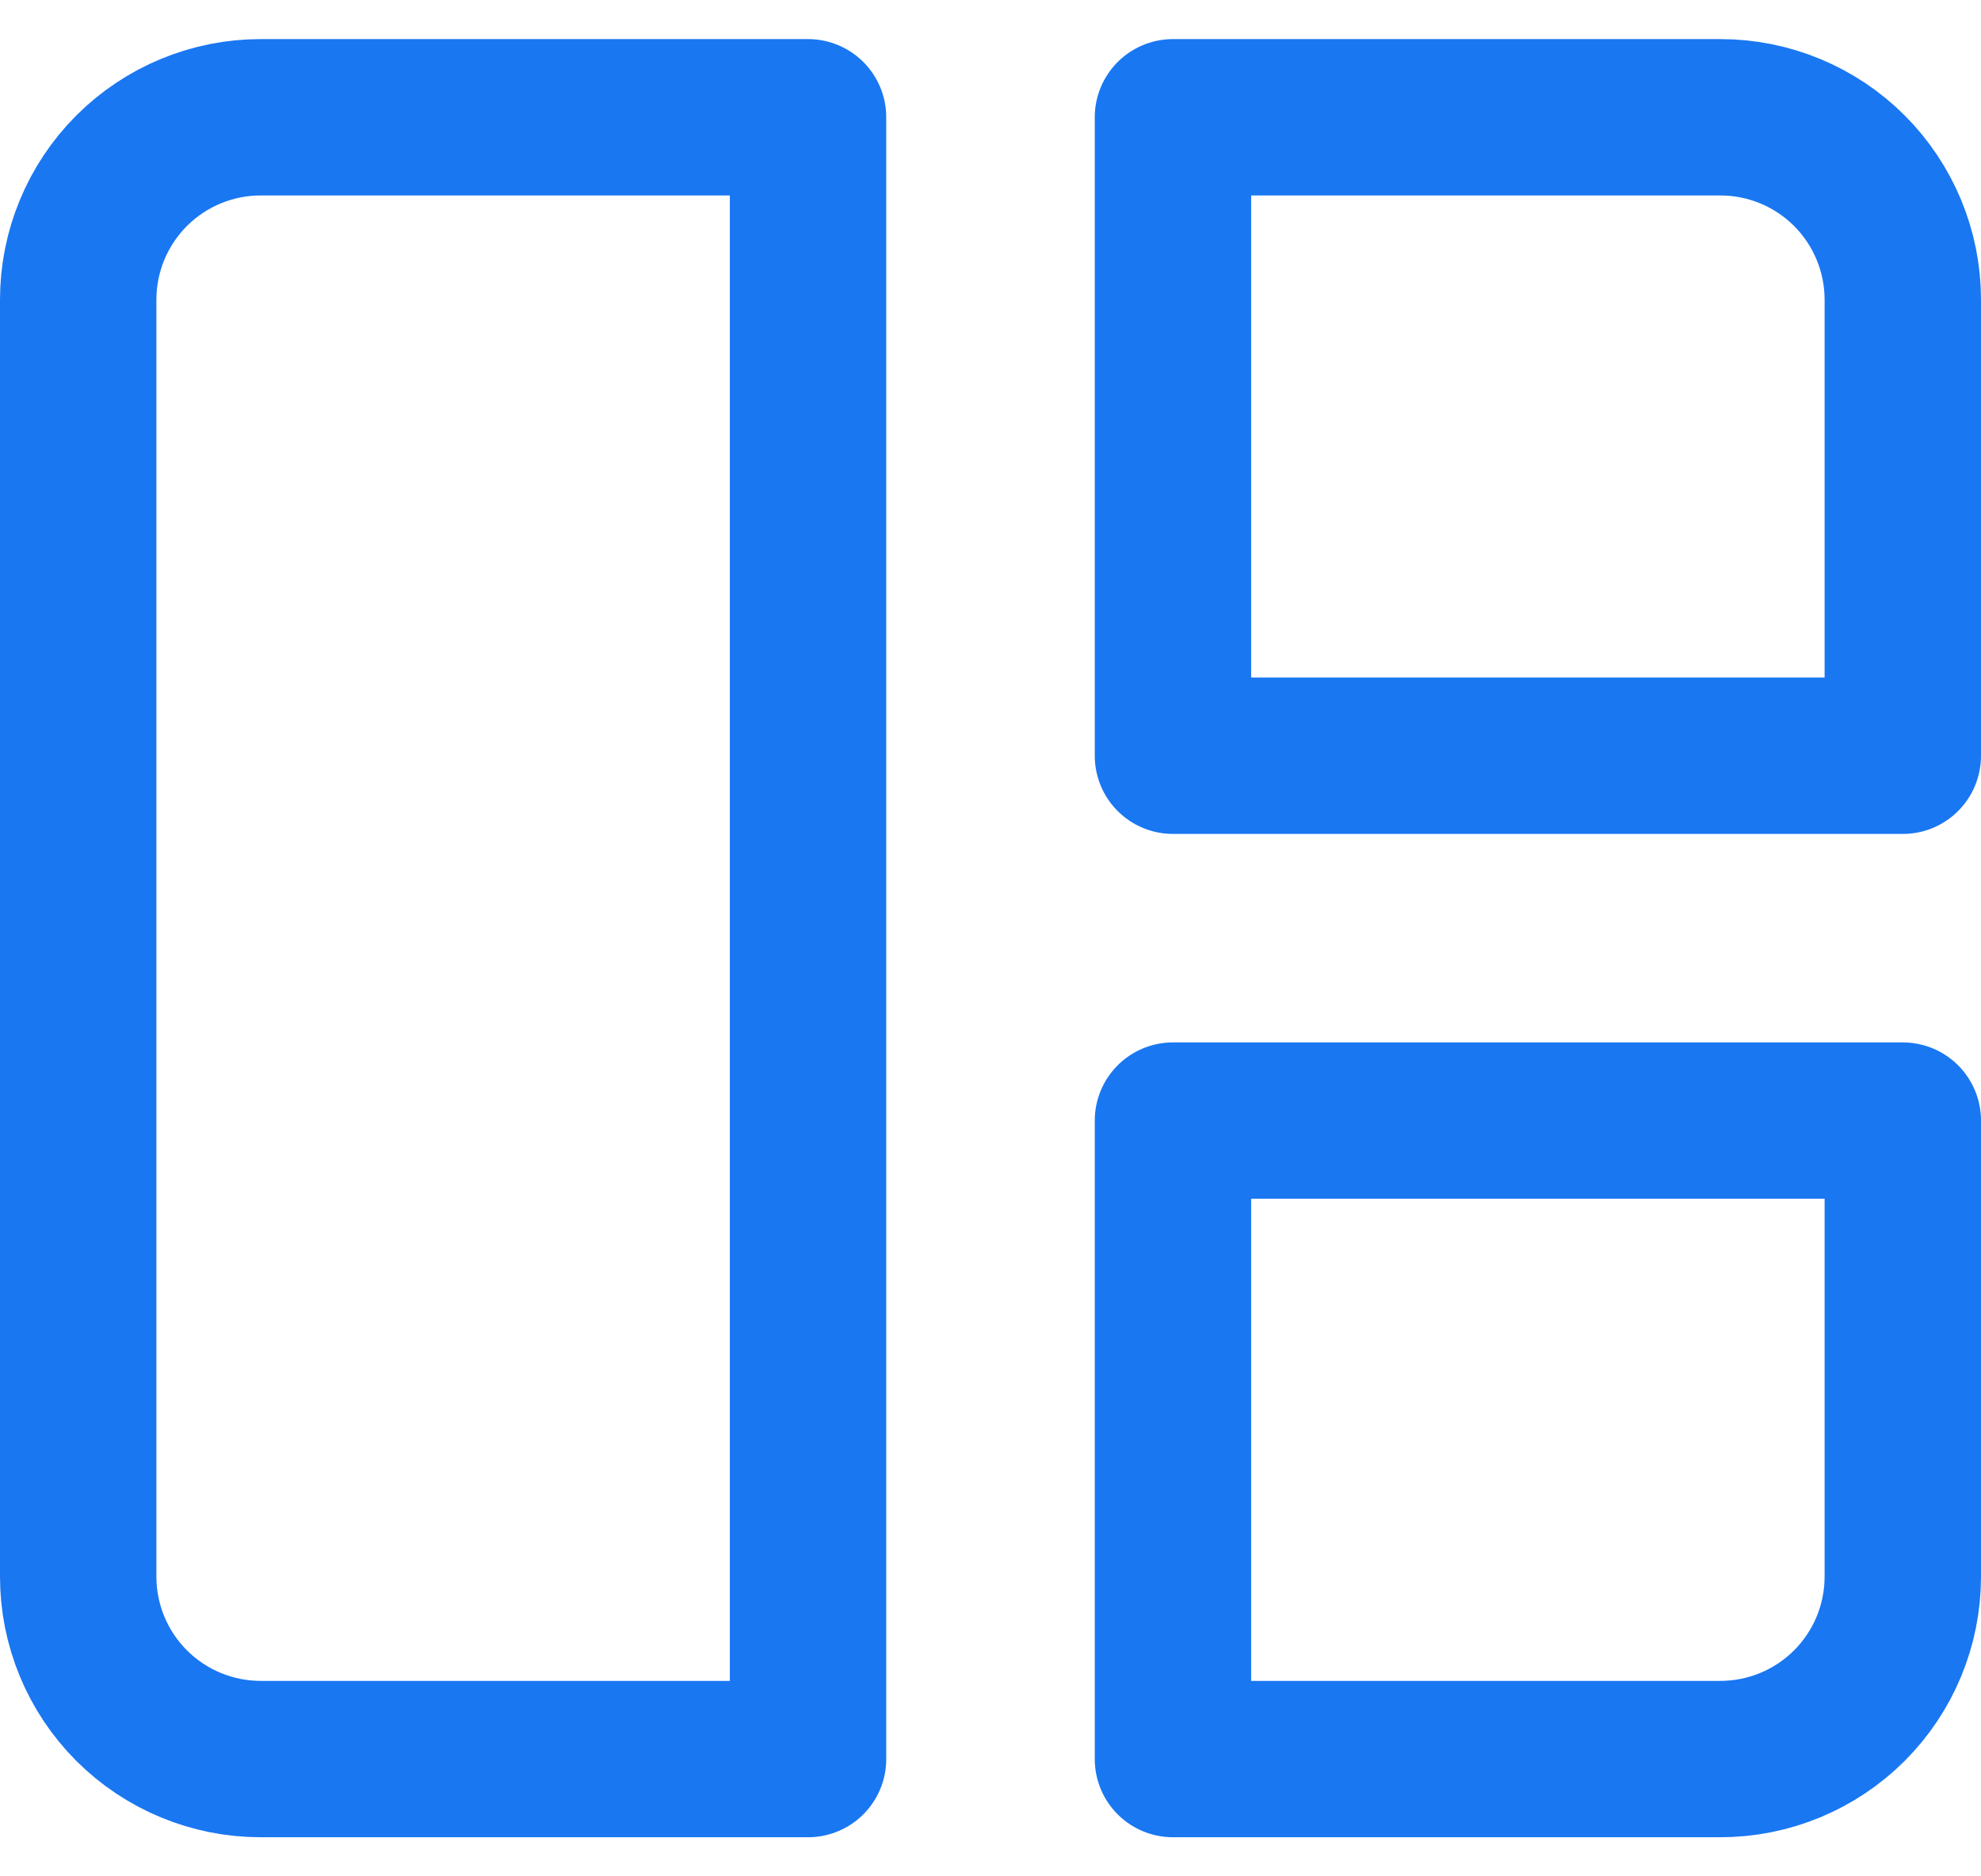 <svg width="38" height="36" viewBox="0 0 38 36" fill="none" xmlns="http://www.w3.org/2000/svg">
<path d="M1.5 5.75C1.5 4.822 1.869 3.932 2.525 3.275C3.182 2.619 4.072 2.25 5 2.25H15.5V33.75H5C4.072 33.75 3.182 33.381 2.525 32.725C1.869 32.069 1.5 31.178 1.5 30.25V5.75ZM22.5 2.25H33C33.928 2.25 34.819 2.619 35.475 3.275C36.131 3.932 36.5 4.822 36.5 5.75V14.5H22.5V2.25ZM22.5 21.5H36.5V30.25C36.5 31.178 36.131 32.069 35.475 32.725C34.819 33.381 33.928 33.75 33 33.75H22.5V21.5Z" stroke="#1977F2" stroke-width="3" stroke-linecap="round" stroke-linejoin="round"/>
</svg>
